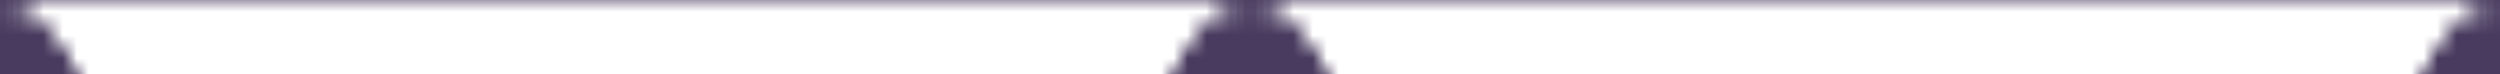 <svg viewBox="0 0 1680 168" xmlns="http://www.w3.org/2000/svg" class="style_3DA mobile_1KX bottom_1M-" fill="#493b5f" preserveAspectRatio="none" shape-rendering="geometricPrecision" style="height:50px">
    <defs>
        <pattern id="wave-91239b9d-ff44-4fd7-9f32-05f67644de27" x="0" y="0" width="100%" height="100%" viewBox="0 0 1680 160" style="height:50px" preserveAspectRatio="none">
            <path d="M-0 161L840 161L1260 161L1680 161L2100 161L1890 51.5C1758.41 -17.116 1601.59 -17.118 1470 51.496C1338.41 120.108 1181.59 120.108 1050 51.495C918.408 -17.118 761.592 -17.118 629.999 51.495C498.407 120.108 341.594 120.108 210.002 51.496C78.408 -17.118 -78.407 -17.116 -210.001 51.5L-420 161L-0 161Z">
            </path>
        </pattern>
    </defs>
    <rect x="0" y="0" width="100%" height="100%" fill="url(#wave-91239b9d-ff44-4fd7-9f32-05f67644de27)">
    </rect>
</svg>